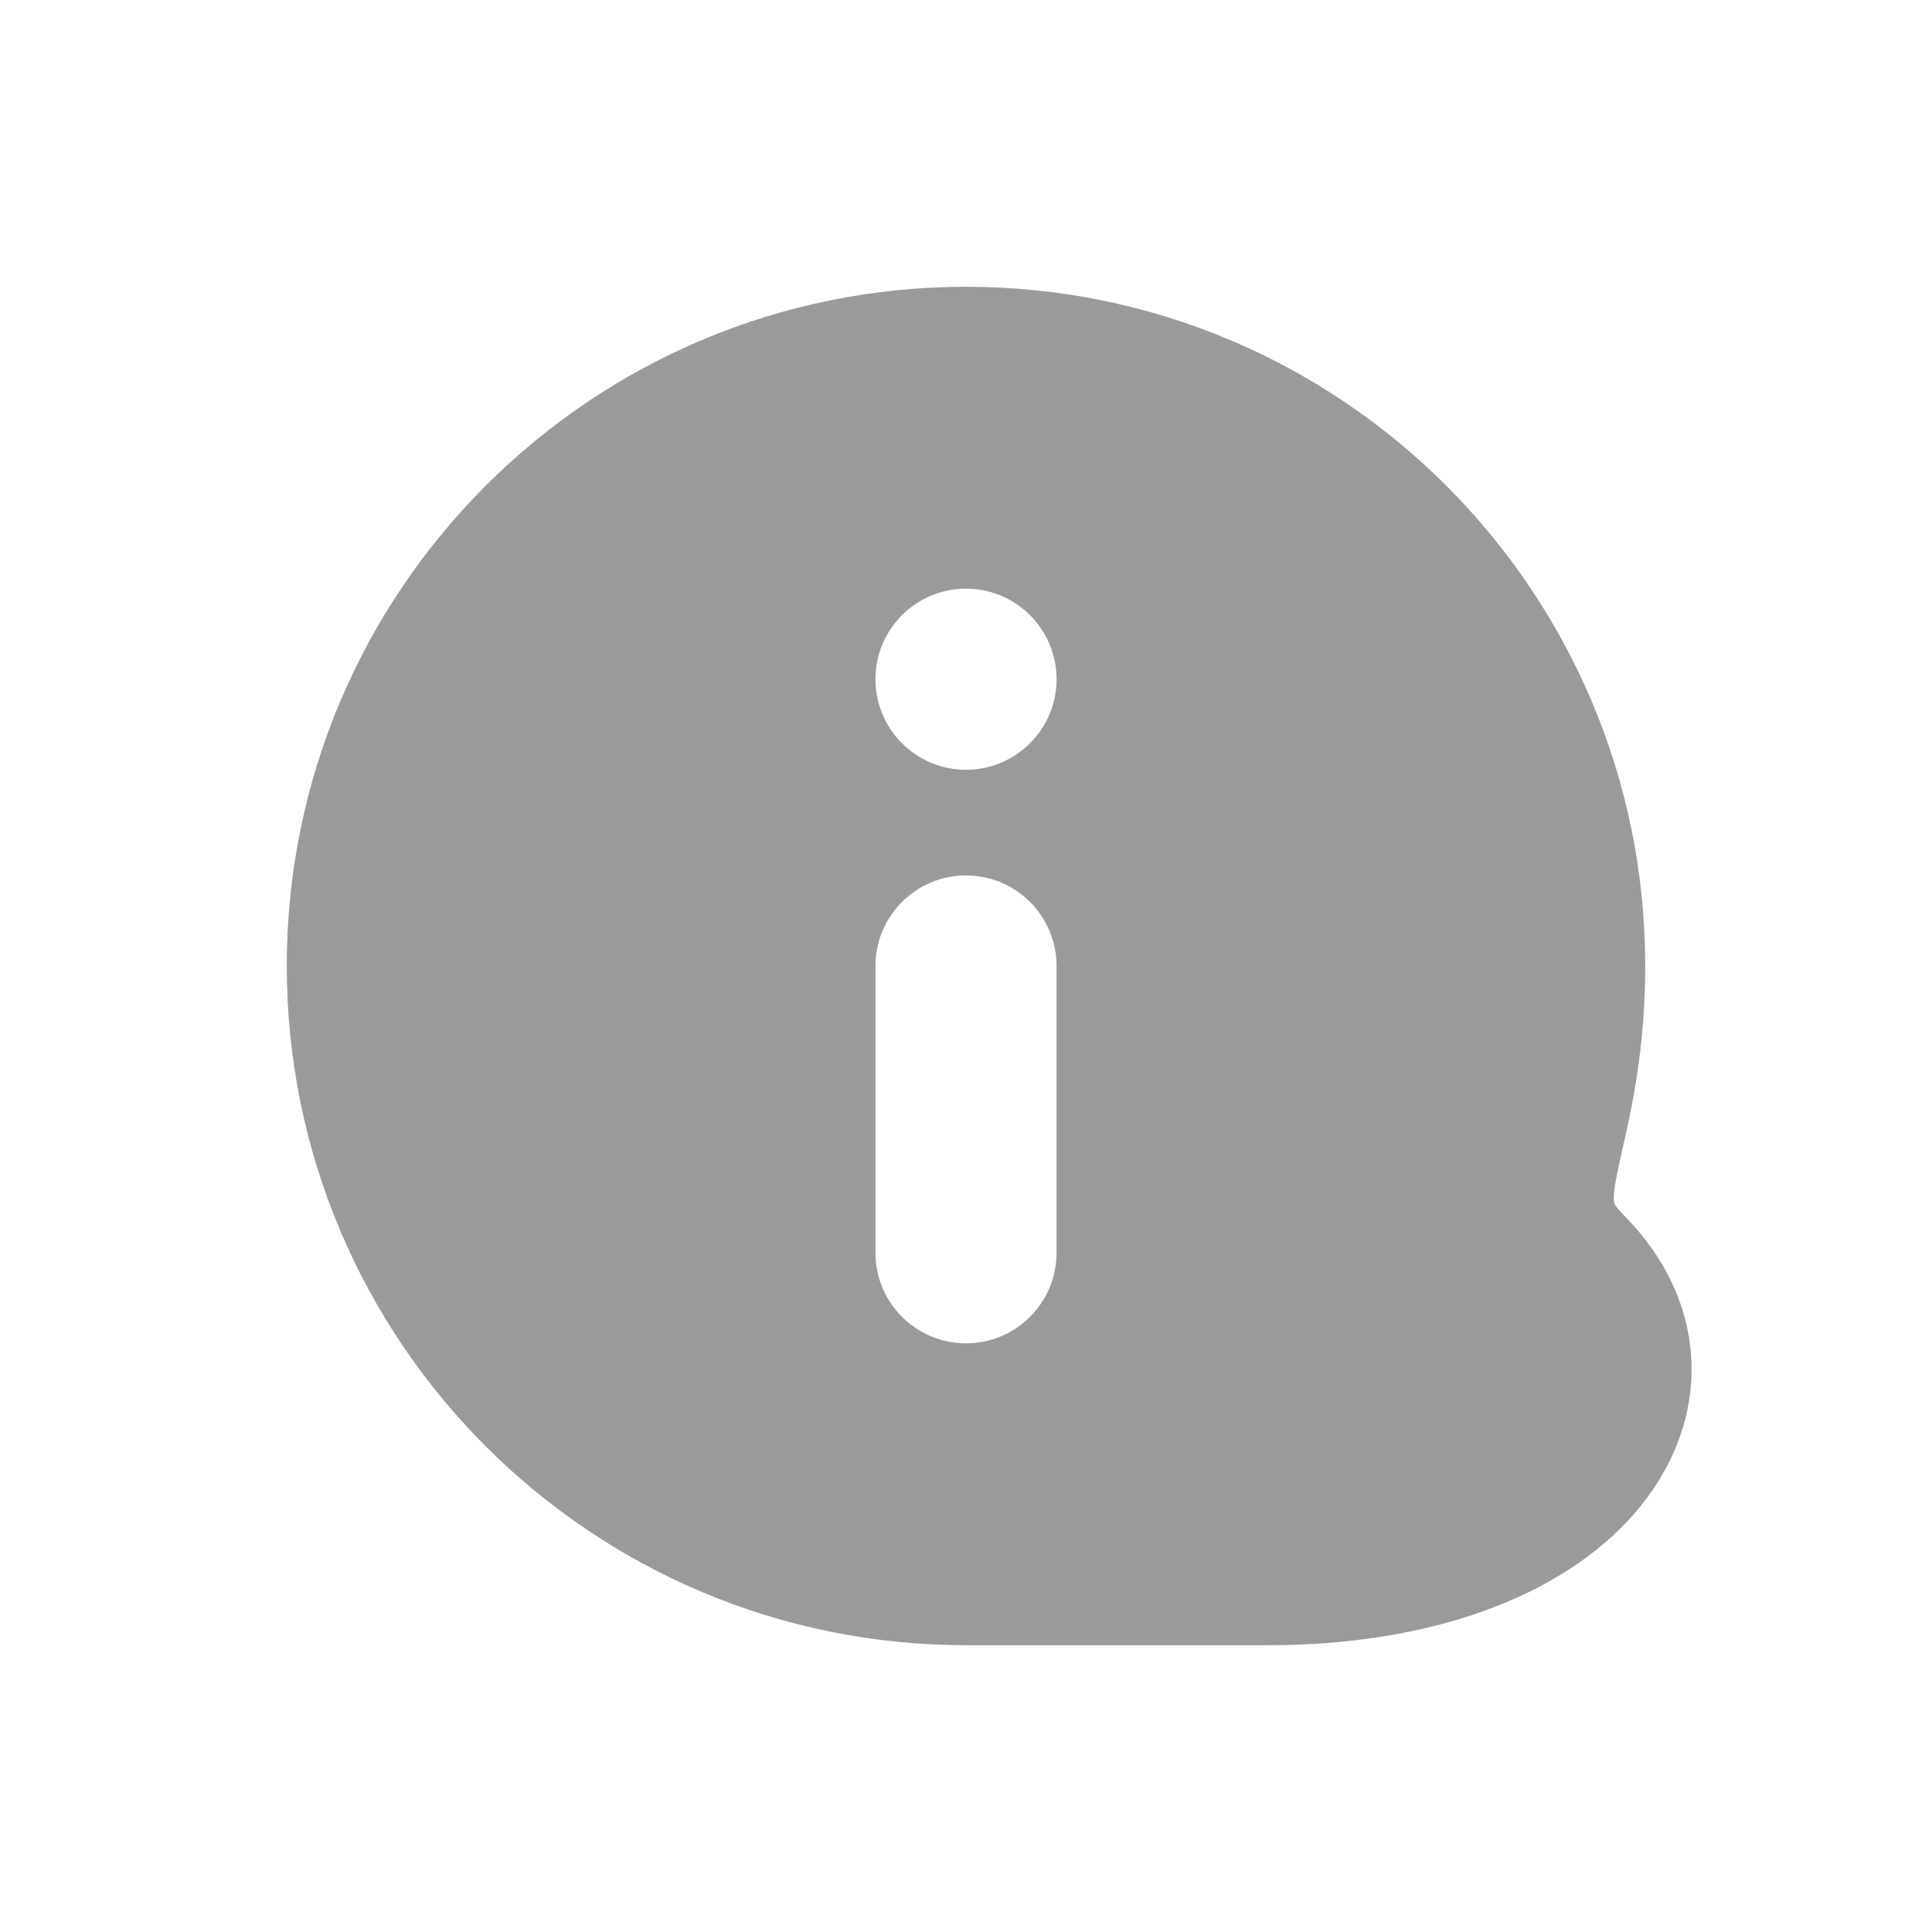 <svg width="16" height="16" viewBox="0 0 16 16" fill="none" xmlns="http://www.w3.org/2000/svg">
<path fill-rule="evenodd" clip-rule="evenodd" d="M14.008 11.295C13.995 10.83 13.787 10.403 13.442 10.058C13.4 10.016 13.382 9.989 13.375 9.977C13.369 9.966 13.368 9.961 13.367 9.957C13.363 9.937 13.359 9.884 13.393 9.716C13.404 9.661 13.418 9.598 13.434 9.528C13.51 9.193 13.625 8.687 13.625 8C13.625 4.893 11.107 2.375 8 2.375C4.893 2.375 2.375 4.893 2.375 8C2.375 11.107 4.893 13.625 8 13.625H10.5C11.854 13.625 12.934 13.221 13.533 12.537C13.838 12.188 14.02 11.758 14.008 11.295ZM8 7.25C8.414 7.25 8.75 7.586 8.75 8V10.375C8.75 10.789 8.414 11.125 8 11.125C7.586 11.125 7.25 10.789 7.25 10.375V8C7.25 7.586 7.586 7.25 8 7.25ZM8.75 5.625C8.75 6.039 8.414 6.375 8 6.375C7.586 6.375 7.25 6.039 7.25 5.625C7.25 5.211 7.586 4.875 8 4.875C8.414 4.875 8.75 5.211 8.75 5.625Z" fill="#9A9A98"/>
</svg>
